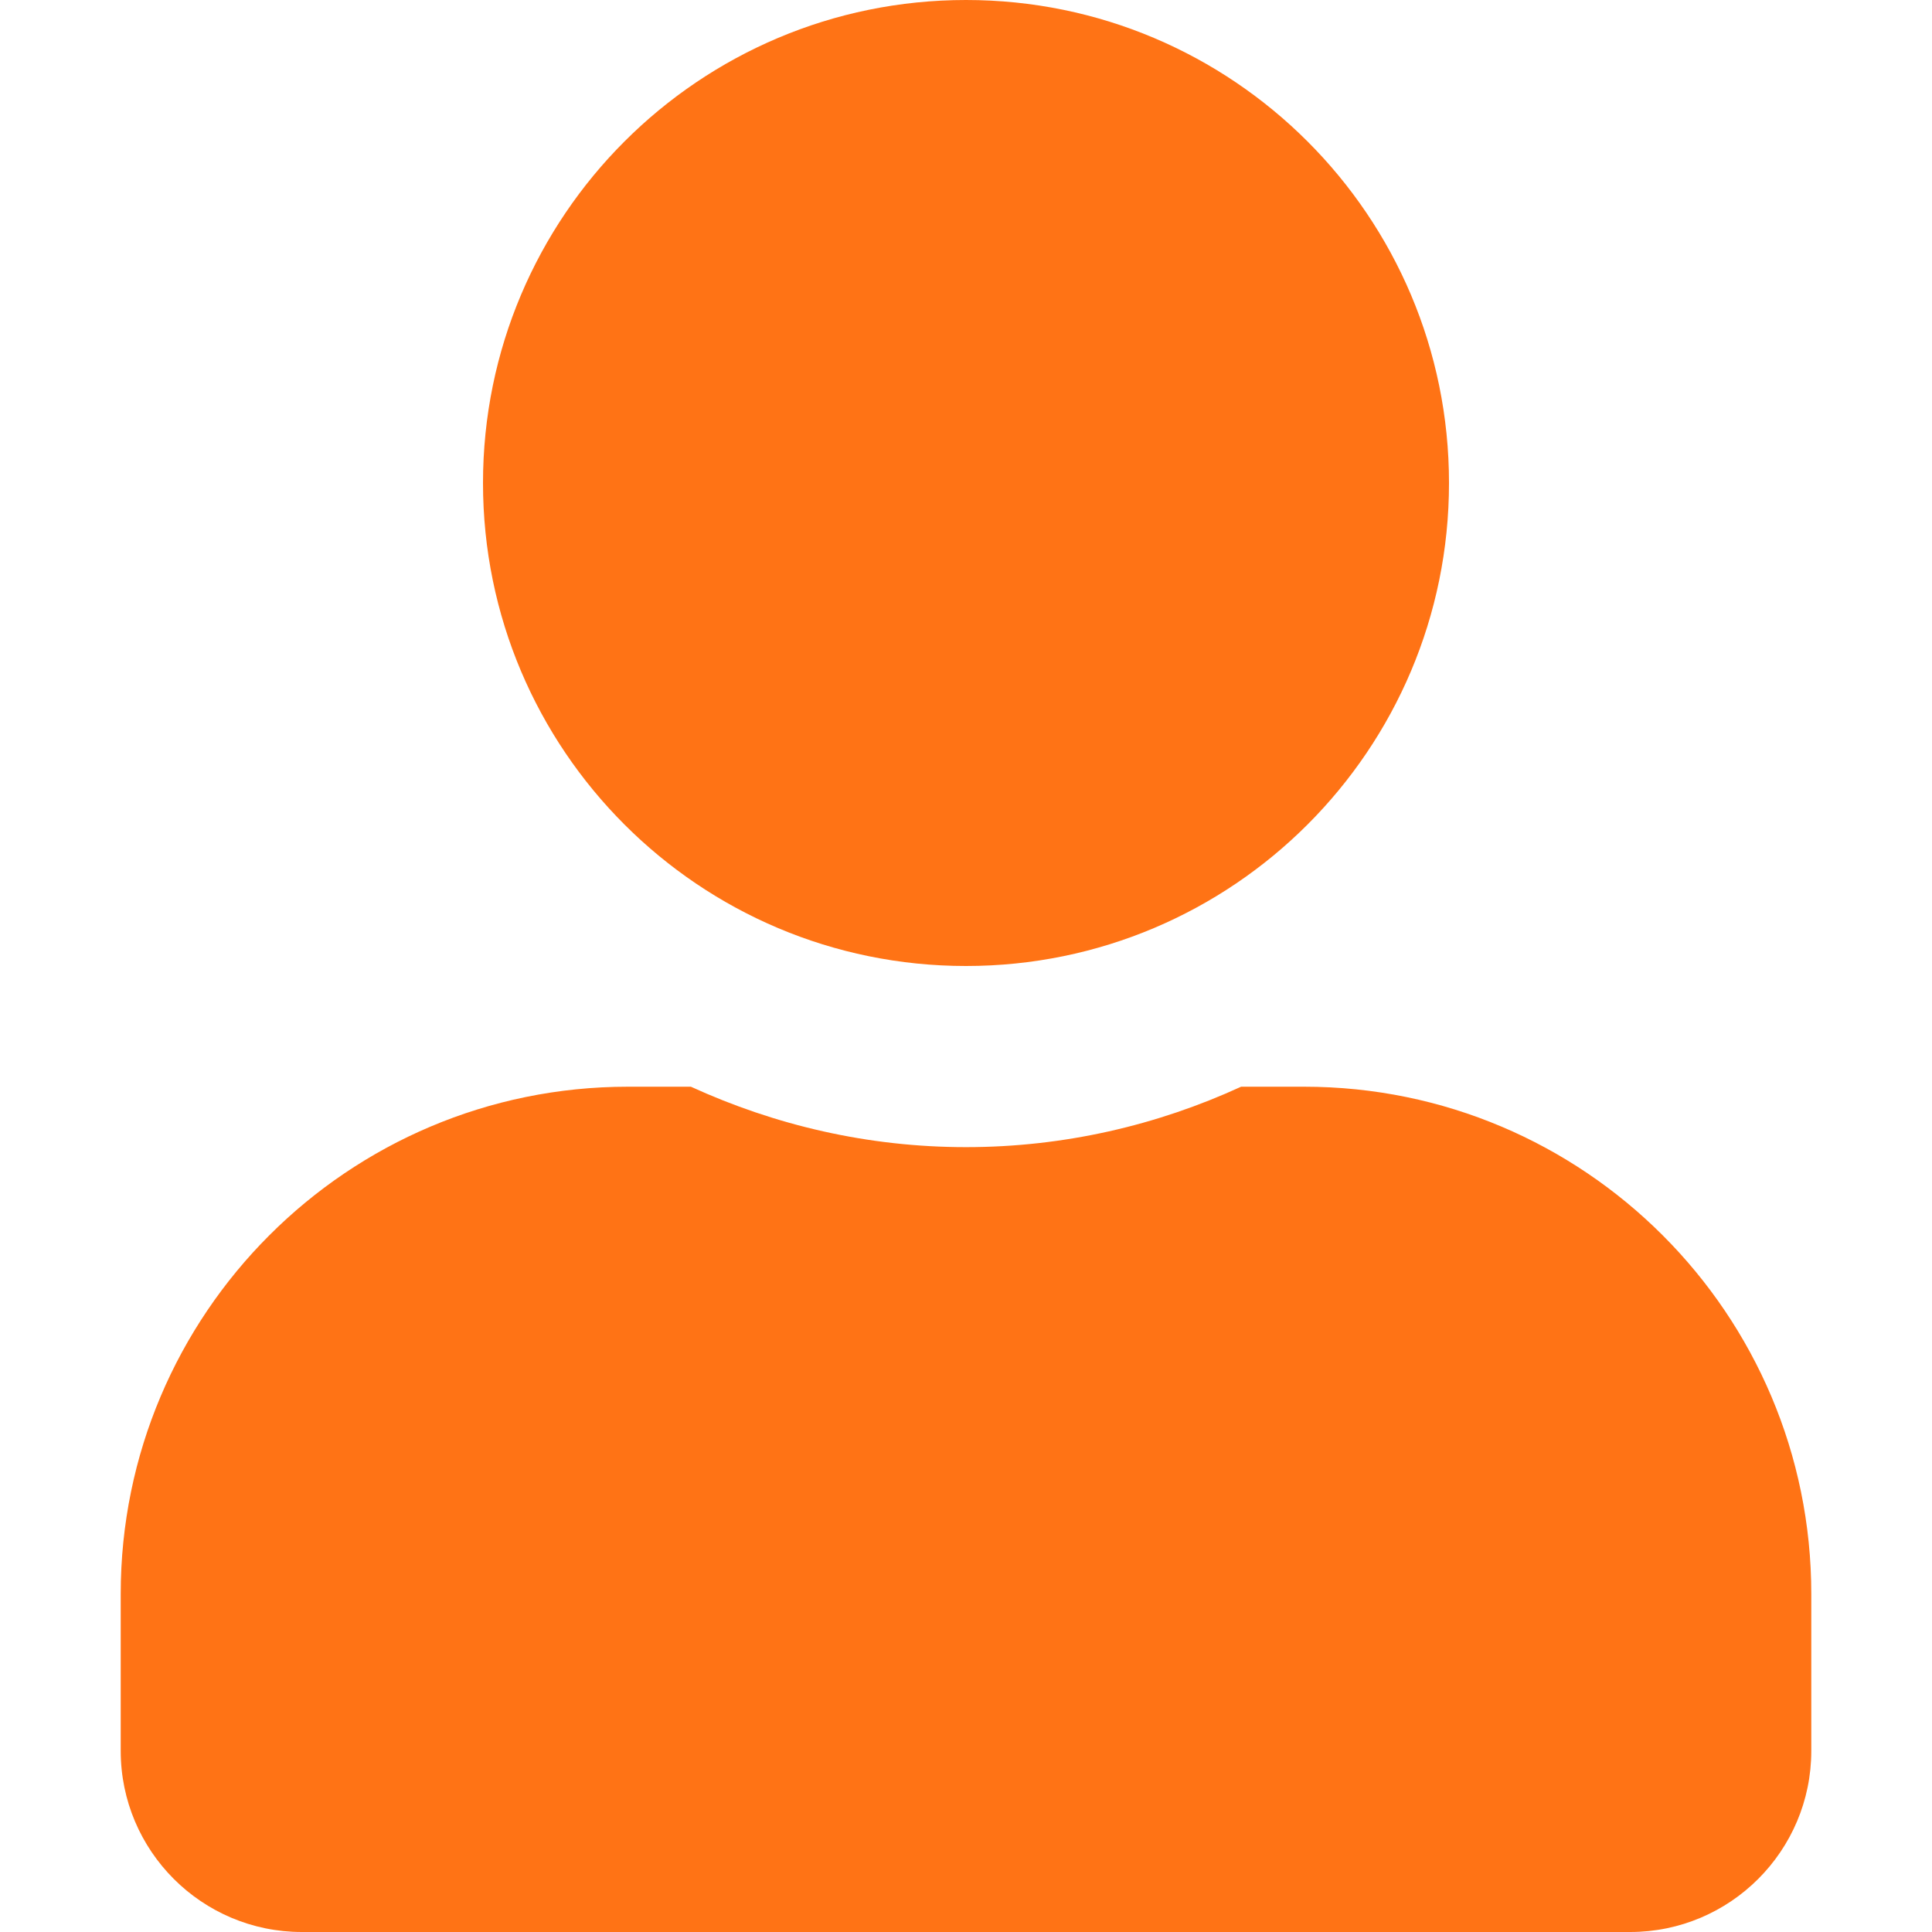 <svg width="25" height="25" viewBox="0 0 25 25" fill="none" xmlns="http://www.w3.org/2000/svg">
<path d="M12.5 12.5C15.952 12.5 18.75 9.702 18.75 6.25C18.75 2.798 15.952 0 12.5 0C9.048 0 6.25 2.798 6.25 6.25C6.25 9.702 9.048 12.5 12.5 12.5ZM16.875 14.062H16.06C14.976 14.56 13.77 14.844 12.5 14.844C11.23 14.844 10.029 14.56 8.94 14.062H8.125C4.502 14.062 1.562 17.002 1.562 20.625V22.656C1.562 23.95 2.612 25 3.906 25H21.094C22.388 25 23.438 23.95 23.438 22.656V20.625C23.438 17.002 20.498 14.062 16.875 14.062Z" fill="#FF7315"/>
</svg>
